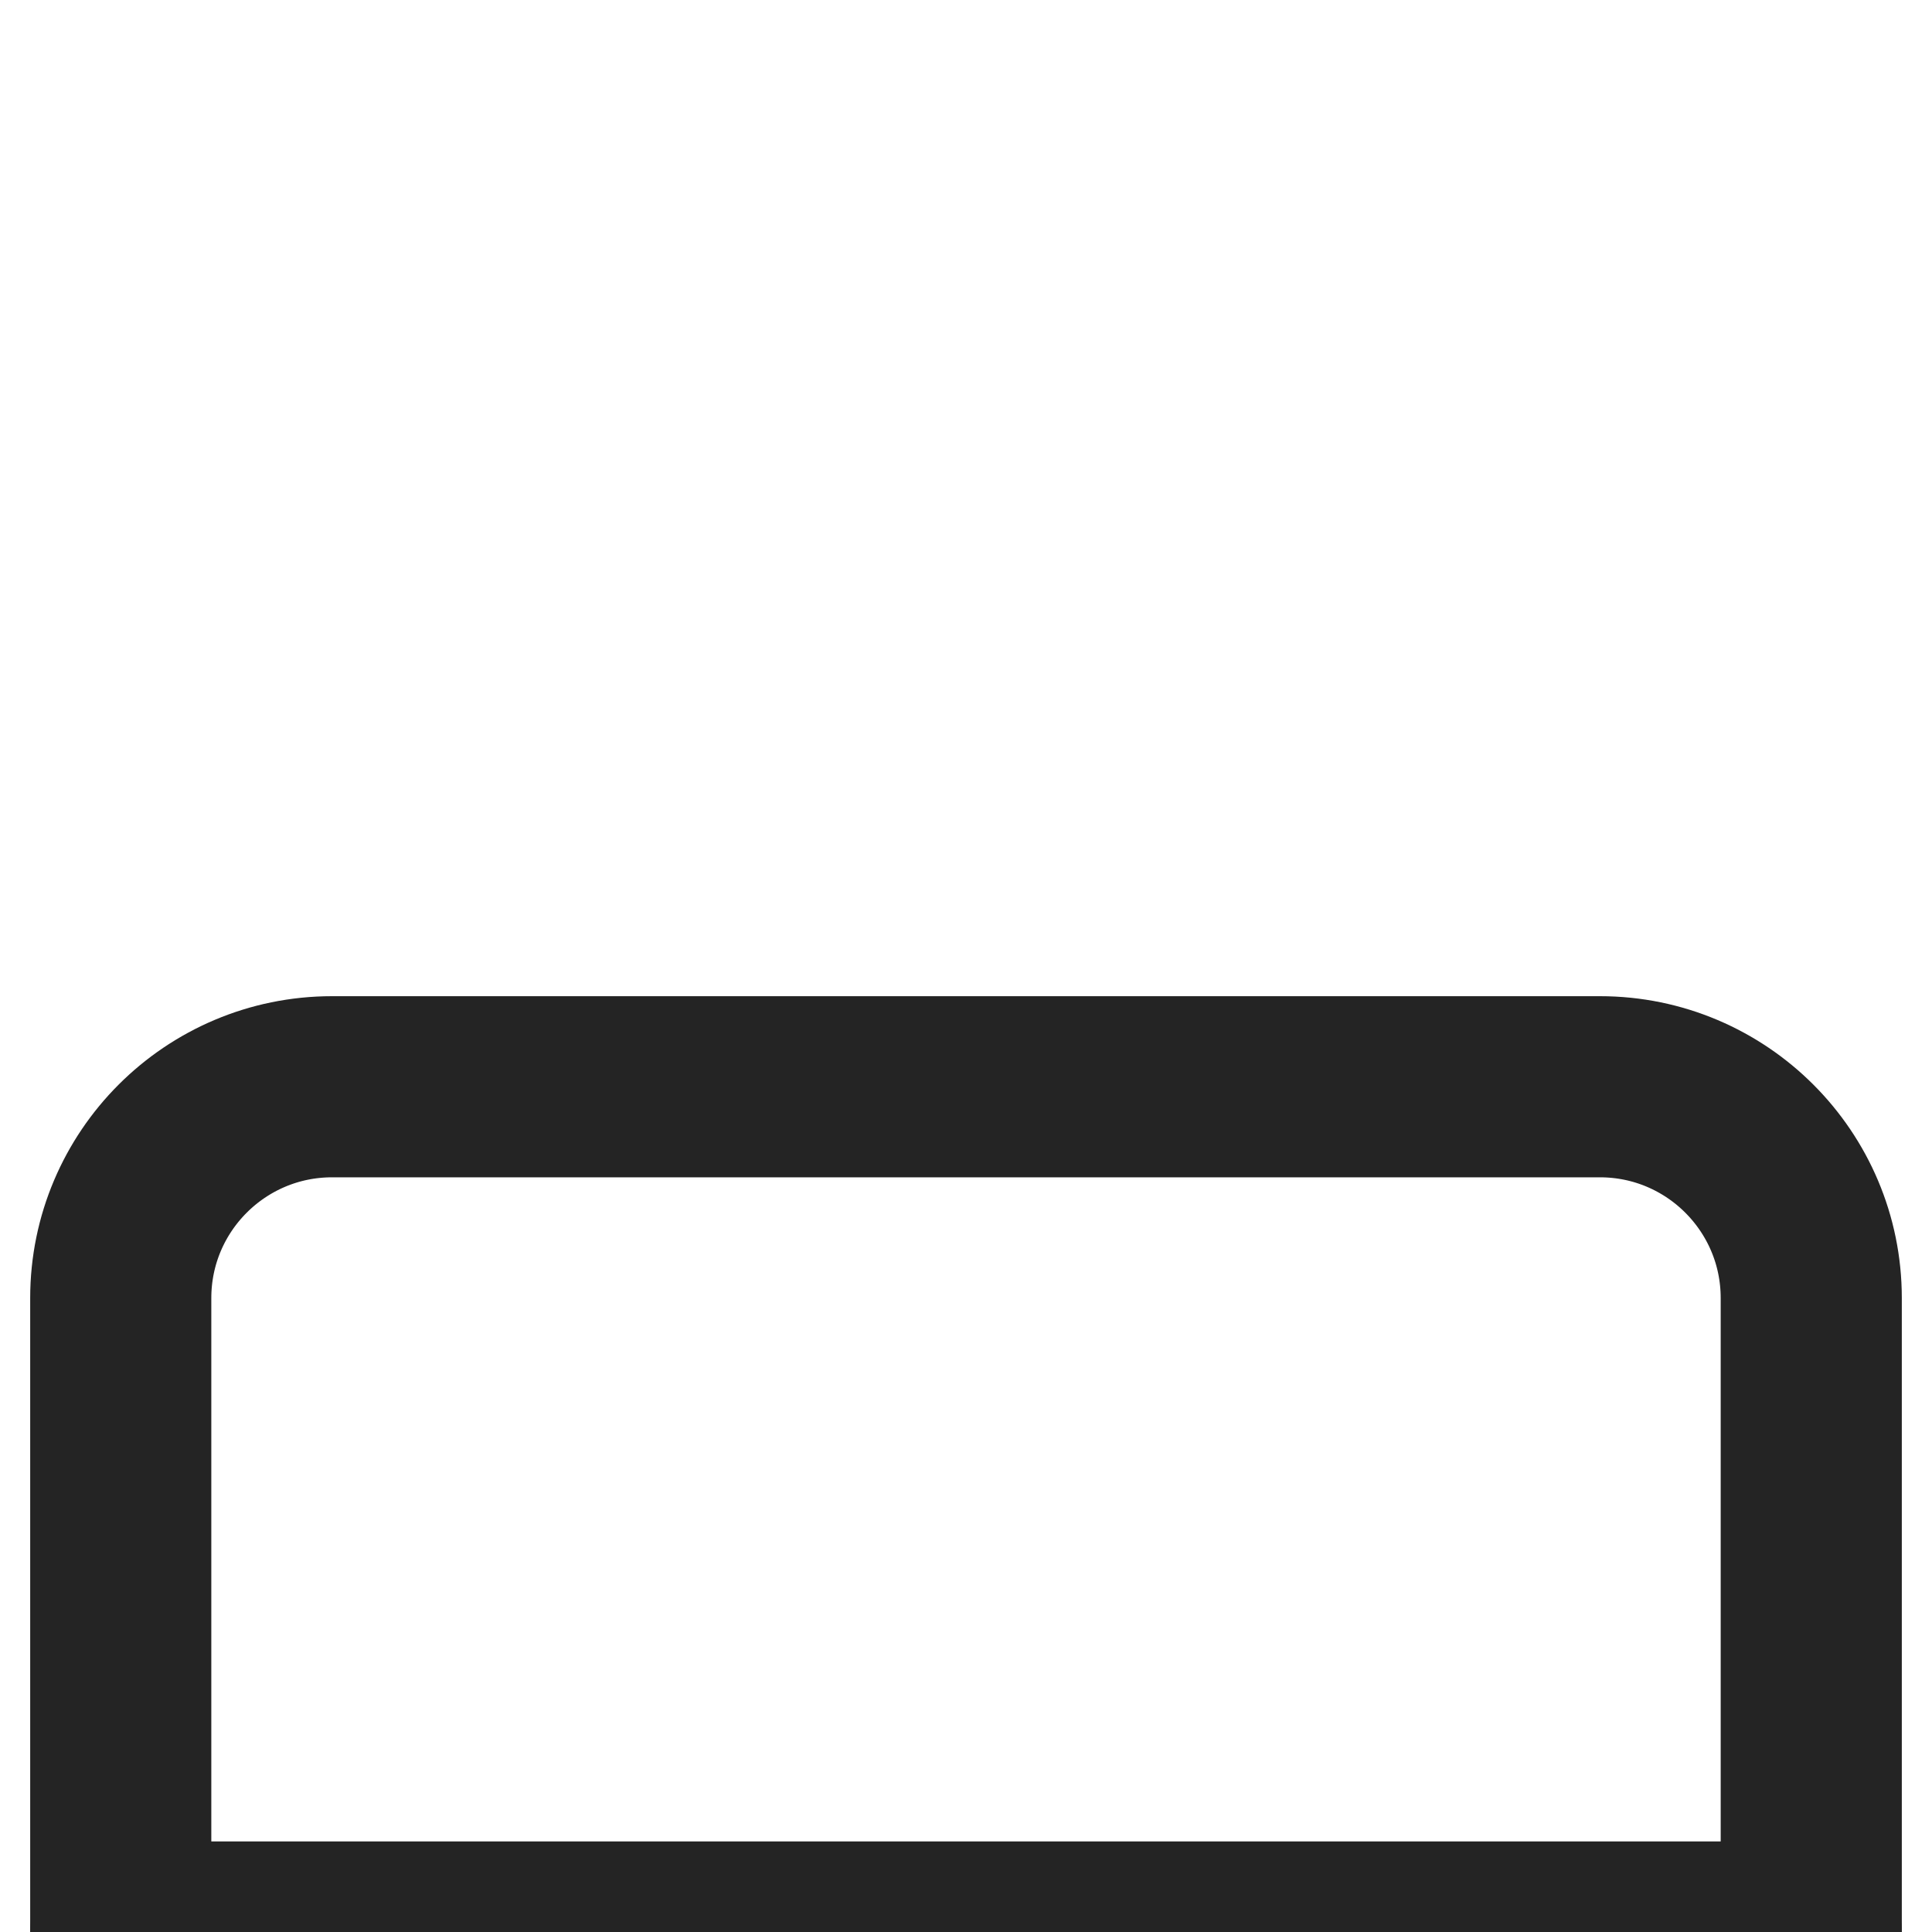 <svg width="16" height="16" viewBox="0 0 16 16" fill="none" xmlns="http://www.w3.org/2000/svg">
<g filter="url(#filter0_dd)">
<path d="M1 2.75L1 13.25C1 14.216 1.784 15 2.75 15L13.25 15C14.216 15 15 14.216 15 13.25L15 2.75C15 1.784 14.216 1 13.25 1L2.75 1C1.784 1 1 1.784 1 2.75Z" stroke="#242424" stroke-width="1.5" stroke-linecap="round" stroke-linejoin="round"/>
<path d="M1 8L15 8" stroke="#242424" stroke-width="1.5" stroke-linecap="round" stroke-linejoin="round"/>
</g>
<defs>
<filter id="filter0_dd" x="-3.75" y="0.25" width="23.5" height="23.5" filterUnits="userSpaceOnUse" color-interpolation-filters="sRGB">
<feFlood flood-opacity="0" result="BackgroundImageFix"/>
<feColorMatrix in="SourceAlpha" type="matrix" values="0 0 0 0 0 0 0 0 0 0 0 0 0 0 0 0 0 0 127 0"/>
<feOffset dy="4"/>
<feGaussianBlur stdDeviation="2"/>
<feColorMatrix type="matrix" values="0 0 0 0 0 0 0 0 0 0 0 0 0 0 0 0 0 0 0.25 0"/>
<feBlend mode="normal" in2="BackgroundImageFix" result="effect1_dropShadow"/>
<feColorMatrix in="SourceAlpha" type="matrix" values="0 0 0 0 0 0 0 0 0 0 0 0 0 0 0 0 0 0 127 0"/>
<feOffset dy="4"/>
<feGaussianBlur stdDeviation="2"/>
<feColorMatrix type="matrix" values="0 0 0 0 0 0 0 0 0 0 0 0 0 0 0 0 0 0 0.25 0"/>
<feBlend mode="normal" in2="effect1_dropShadow" result="effect2_dropShadow"/>
<feBlend mode="normal" in="SourceGraphic" in2="effect2_dropShadow" result="shape"/>
</filter>
</defs>
</svg>
